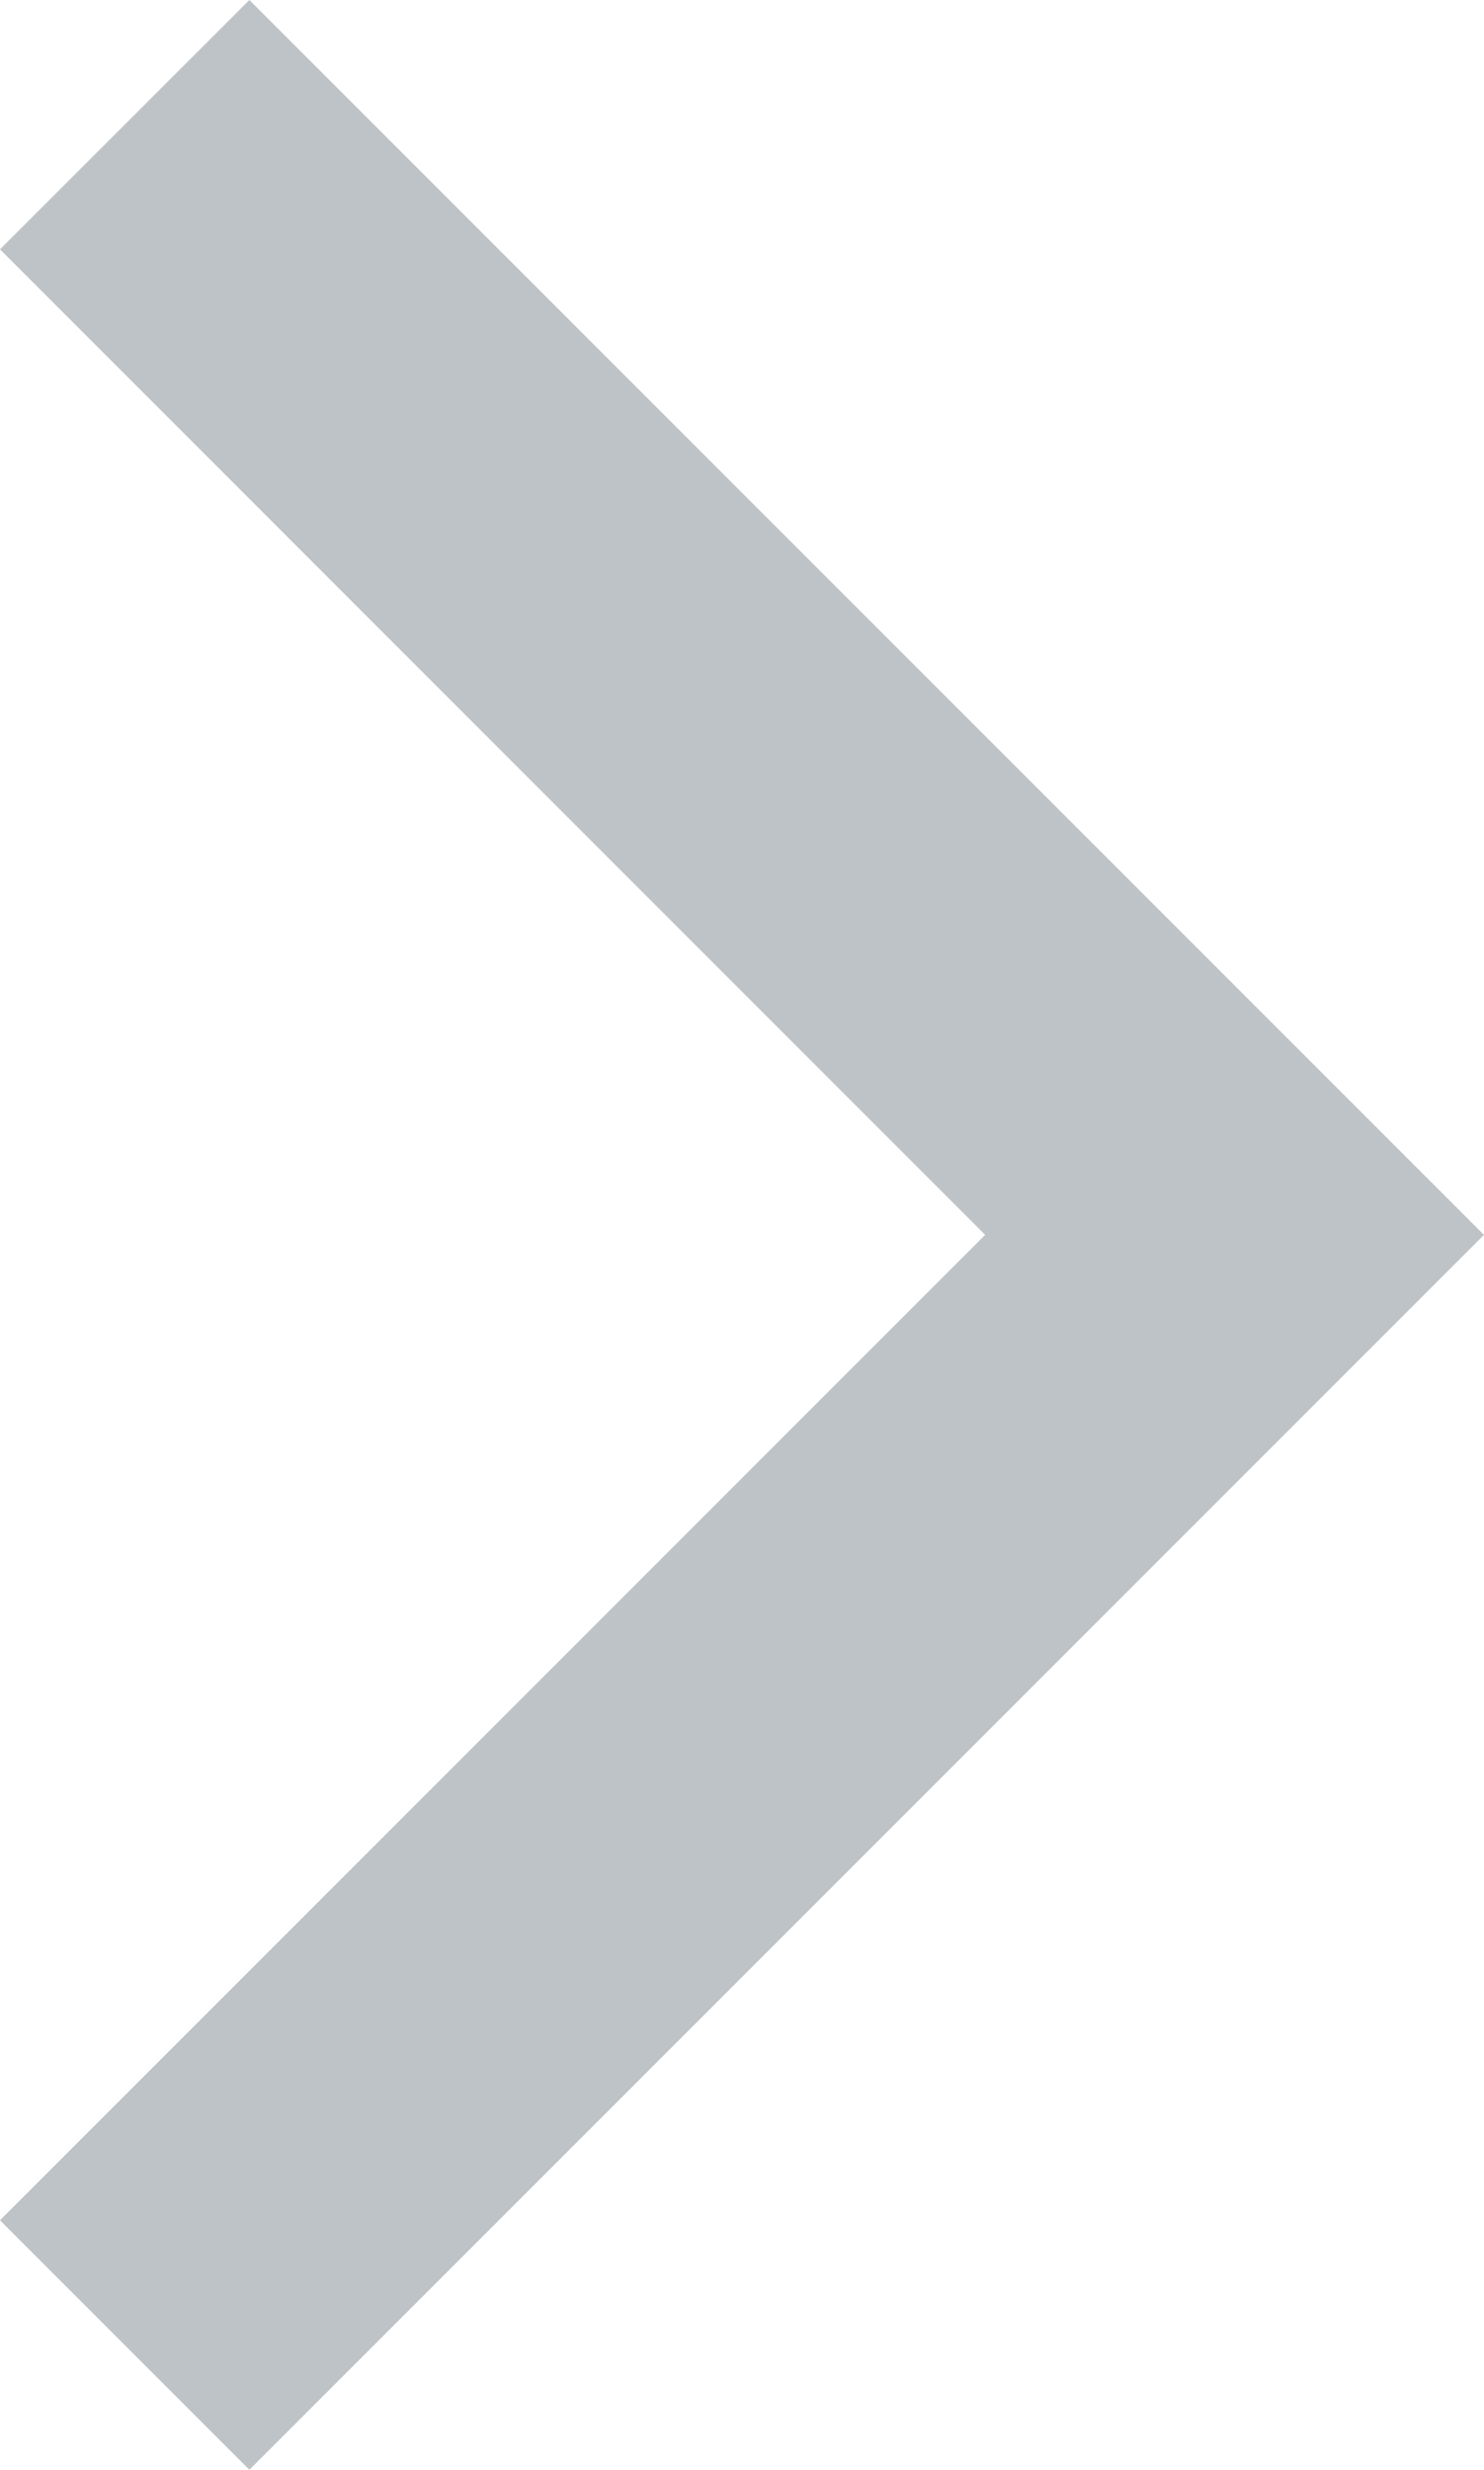 <?xml version="1.0" encoding="utf-8"?>
<!-- Generator: Adobe Illustrator 16.0.0, SVG Export Plug-In . SVG Version: 6.00 Build 0)  -->
<!DOCTYPE svg PUBLIC "-//W3C//DTD SVG 1.1//EN" "http://www.w3.org/Graphics/SVG/1.1/DTD/svg11.dtd">
<svg version="1.1" id="Layer_1" xmlns="http://www.w3.org/2000/svg" xmlns:xlink="http://www.w3.org/1999/xlink" x="0px" y="0px"
	 width="38.465px" height="64px" viewBox="12.768 -12.232 38.465 64" enable-background="new 12.768 -12.232 38.465 64"
	 xml:space="preserve">
<polygon fill="#BEC3C7" points="19.232,-12.232 12.768,-5.771 38.303,19.768 12.768,45.303 19.232,51.768 51.232,19.768 "/>
</svg>
